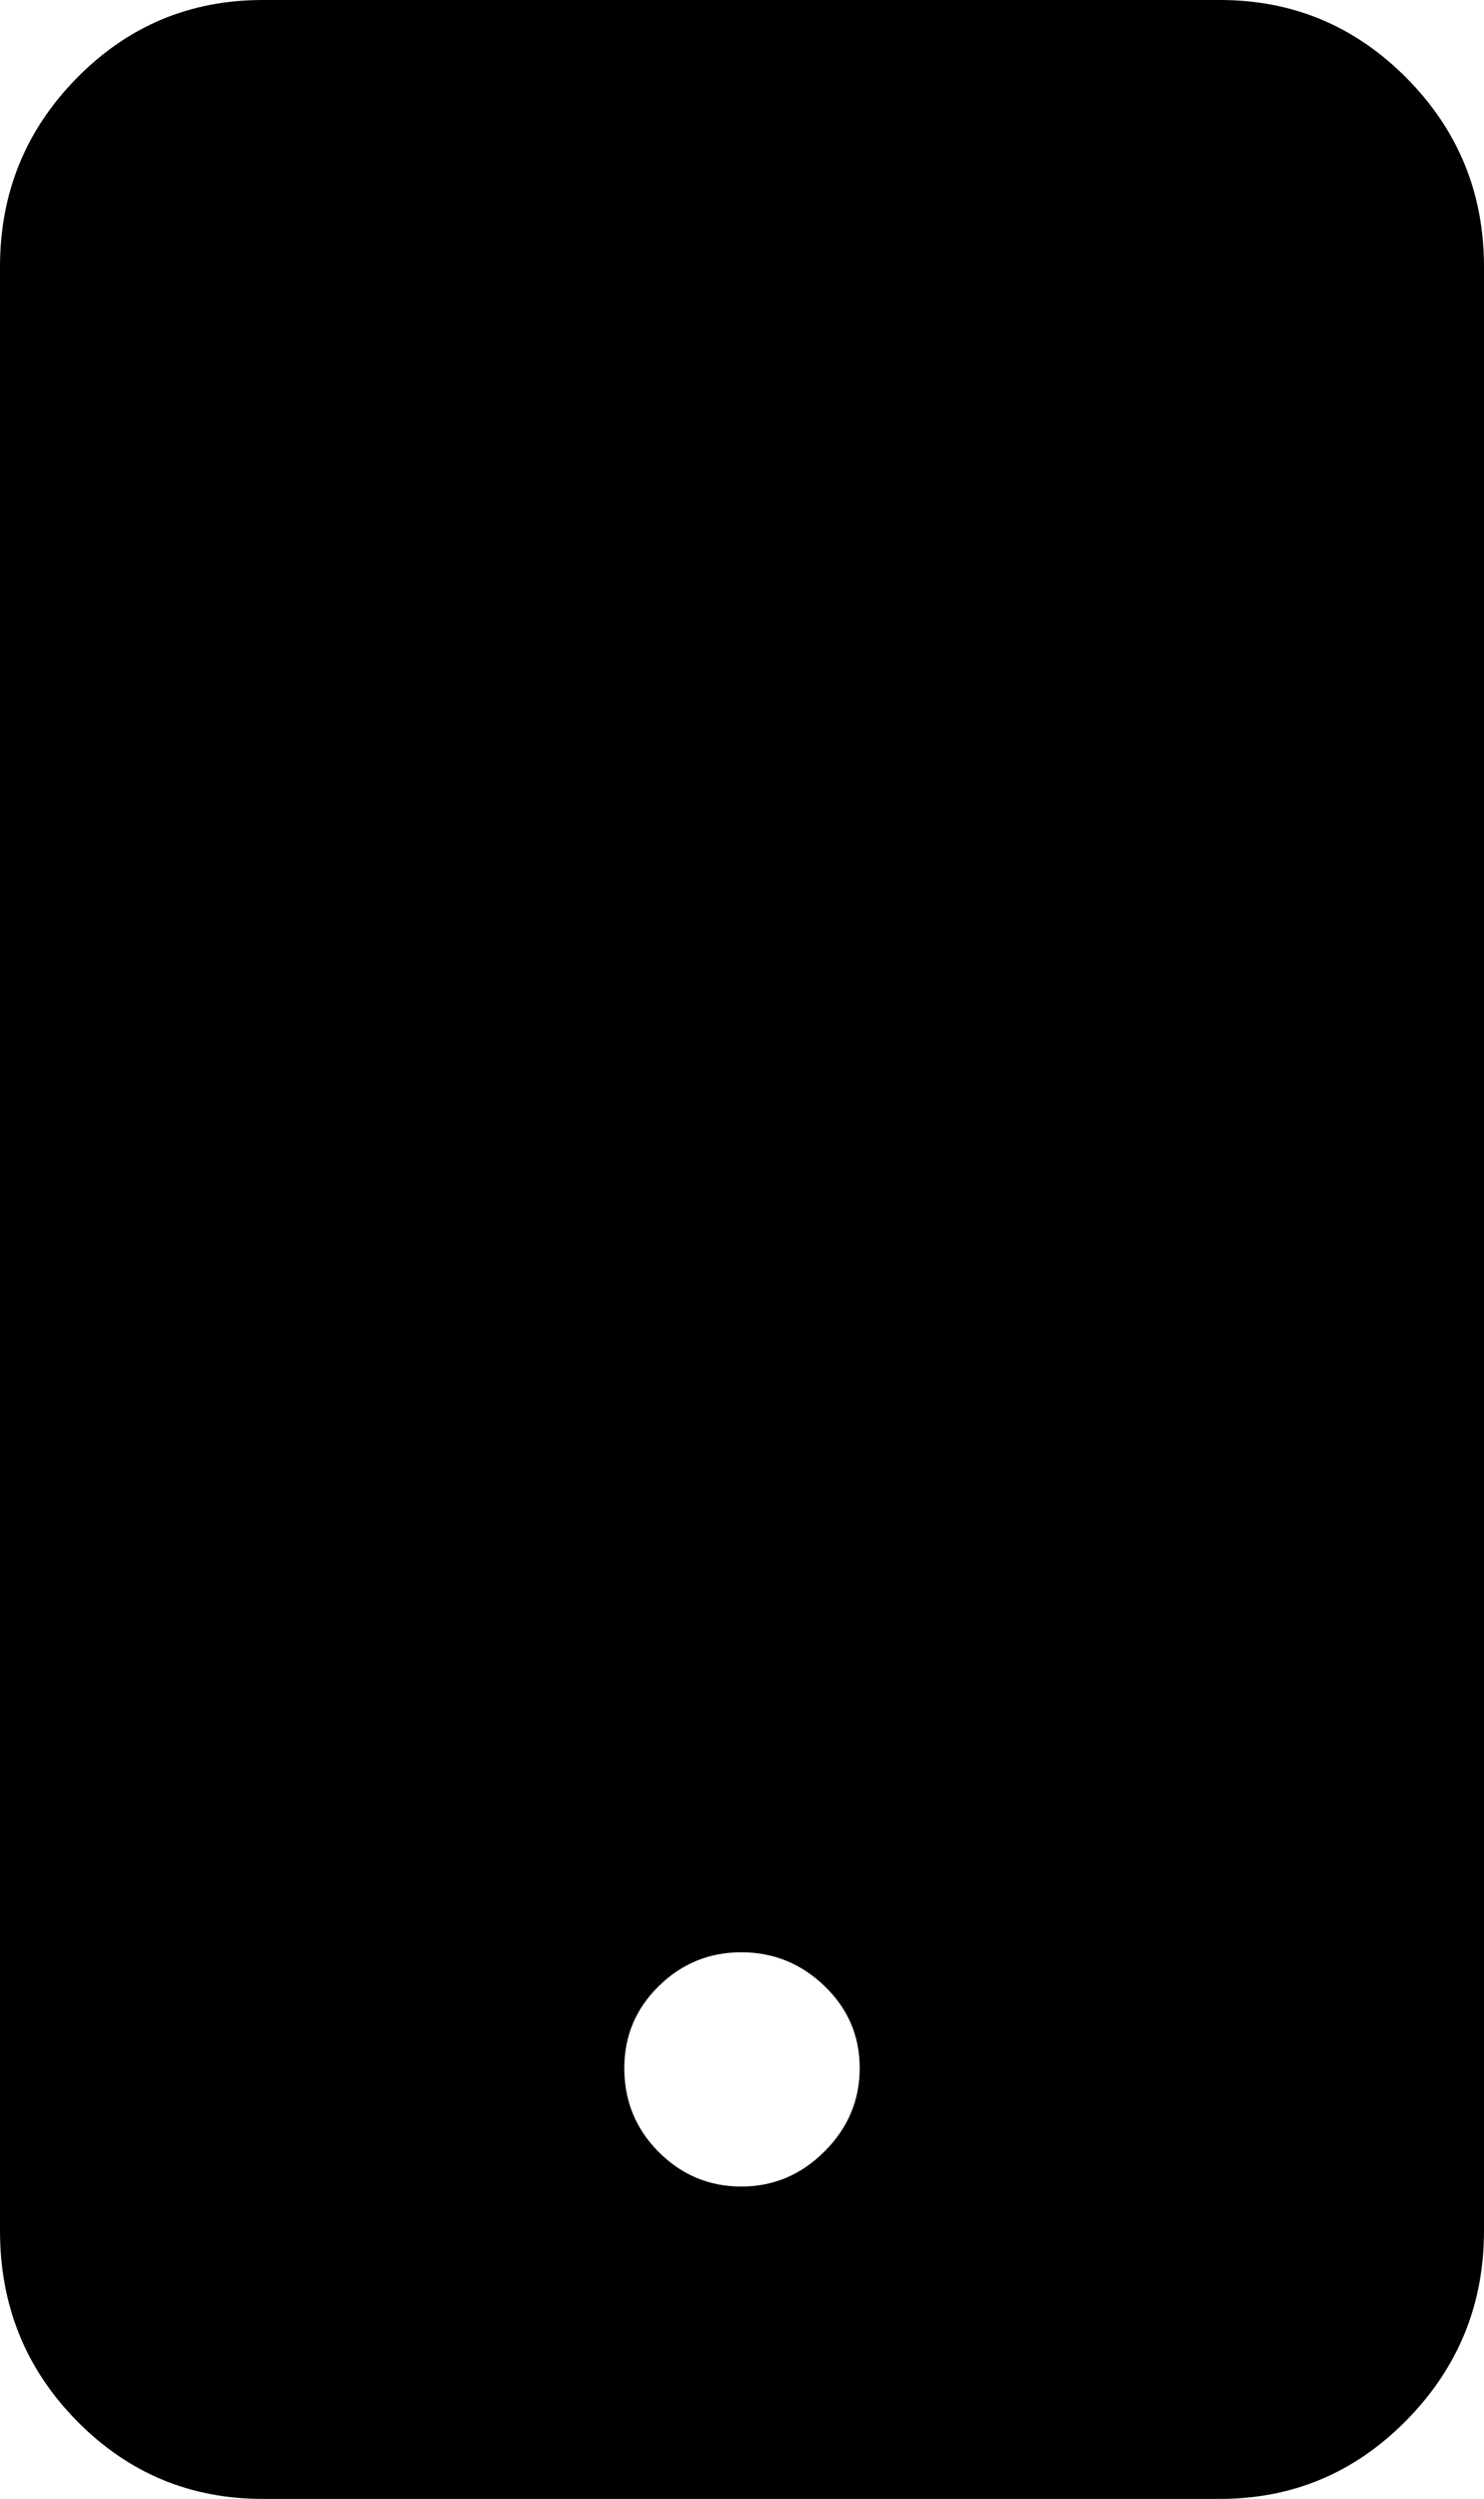 <svg xmlns="http://www.w3.org/2000/svg" viewBox="0 0 1141 1920"><path d="M0 1714V205q0-85 59-145T202 0h736q84 0 143.5 60t59.5 145v1509q0 85-59.5 145.5T938 1920H202q-84 0-143-60T0 1714zm480-125q0 38 26.5 64.5T570 1680t64-27 27-64-27-63-64-26-63.5 26-26.5 63z"/></svg>
